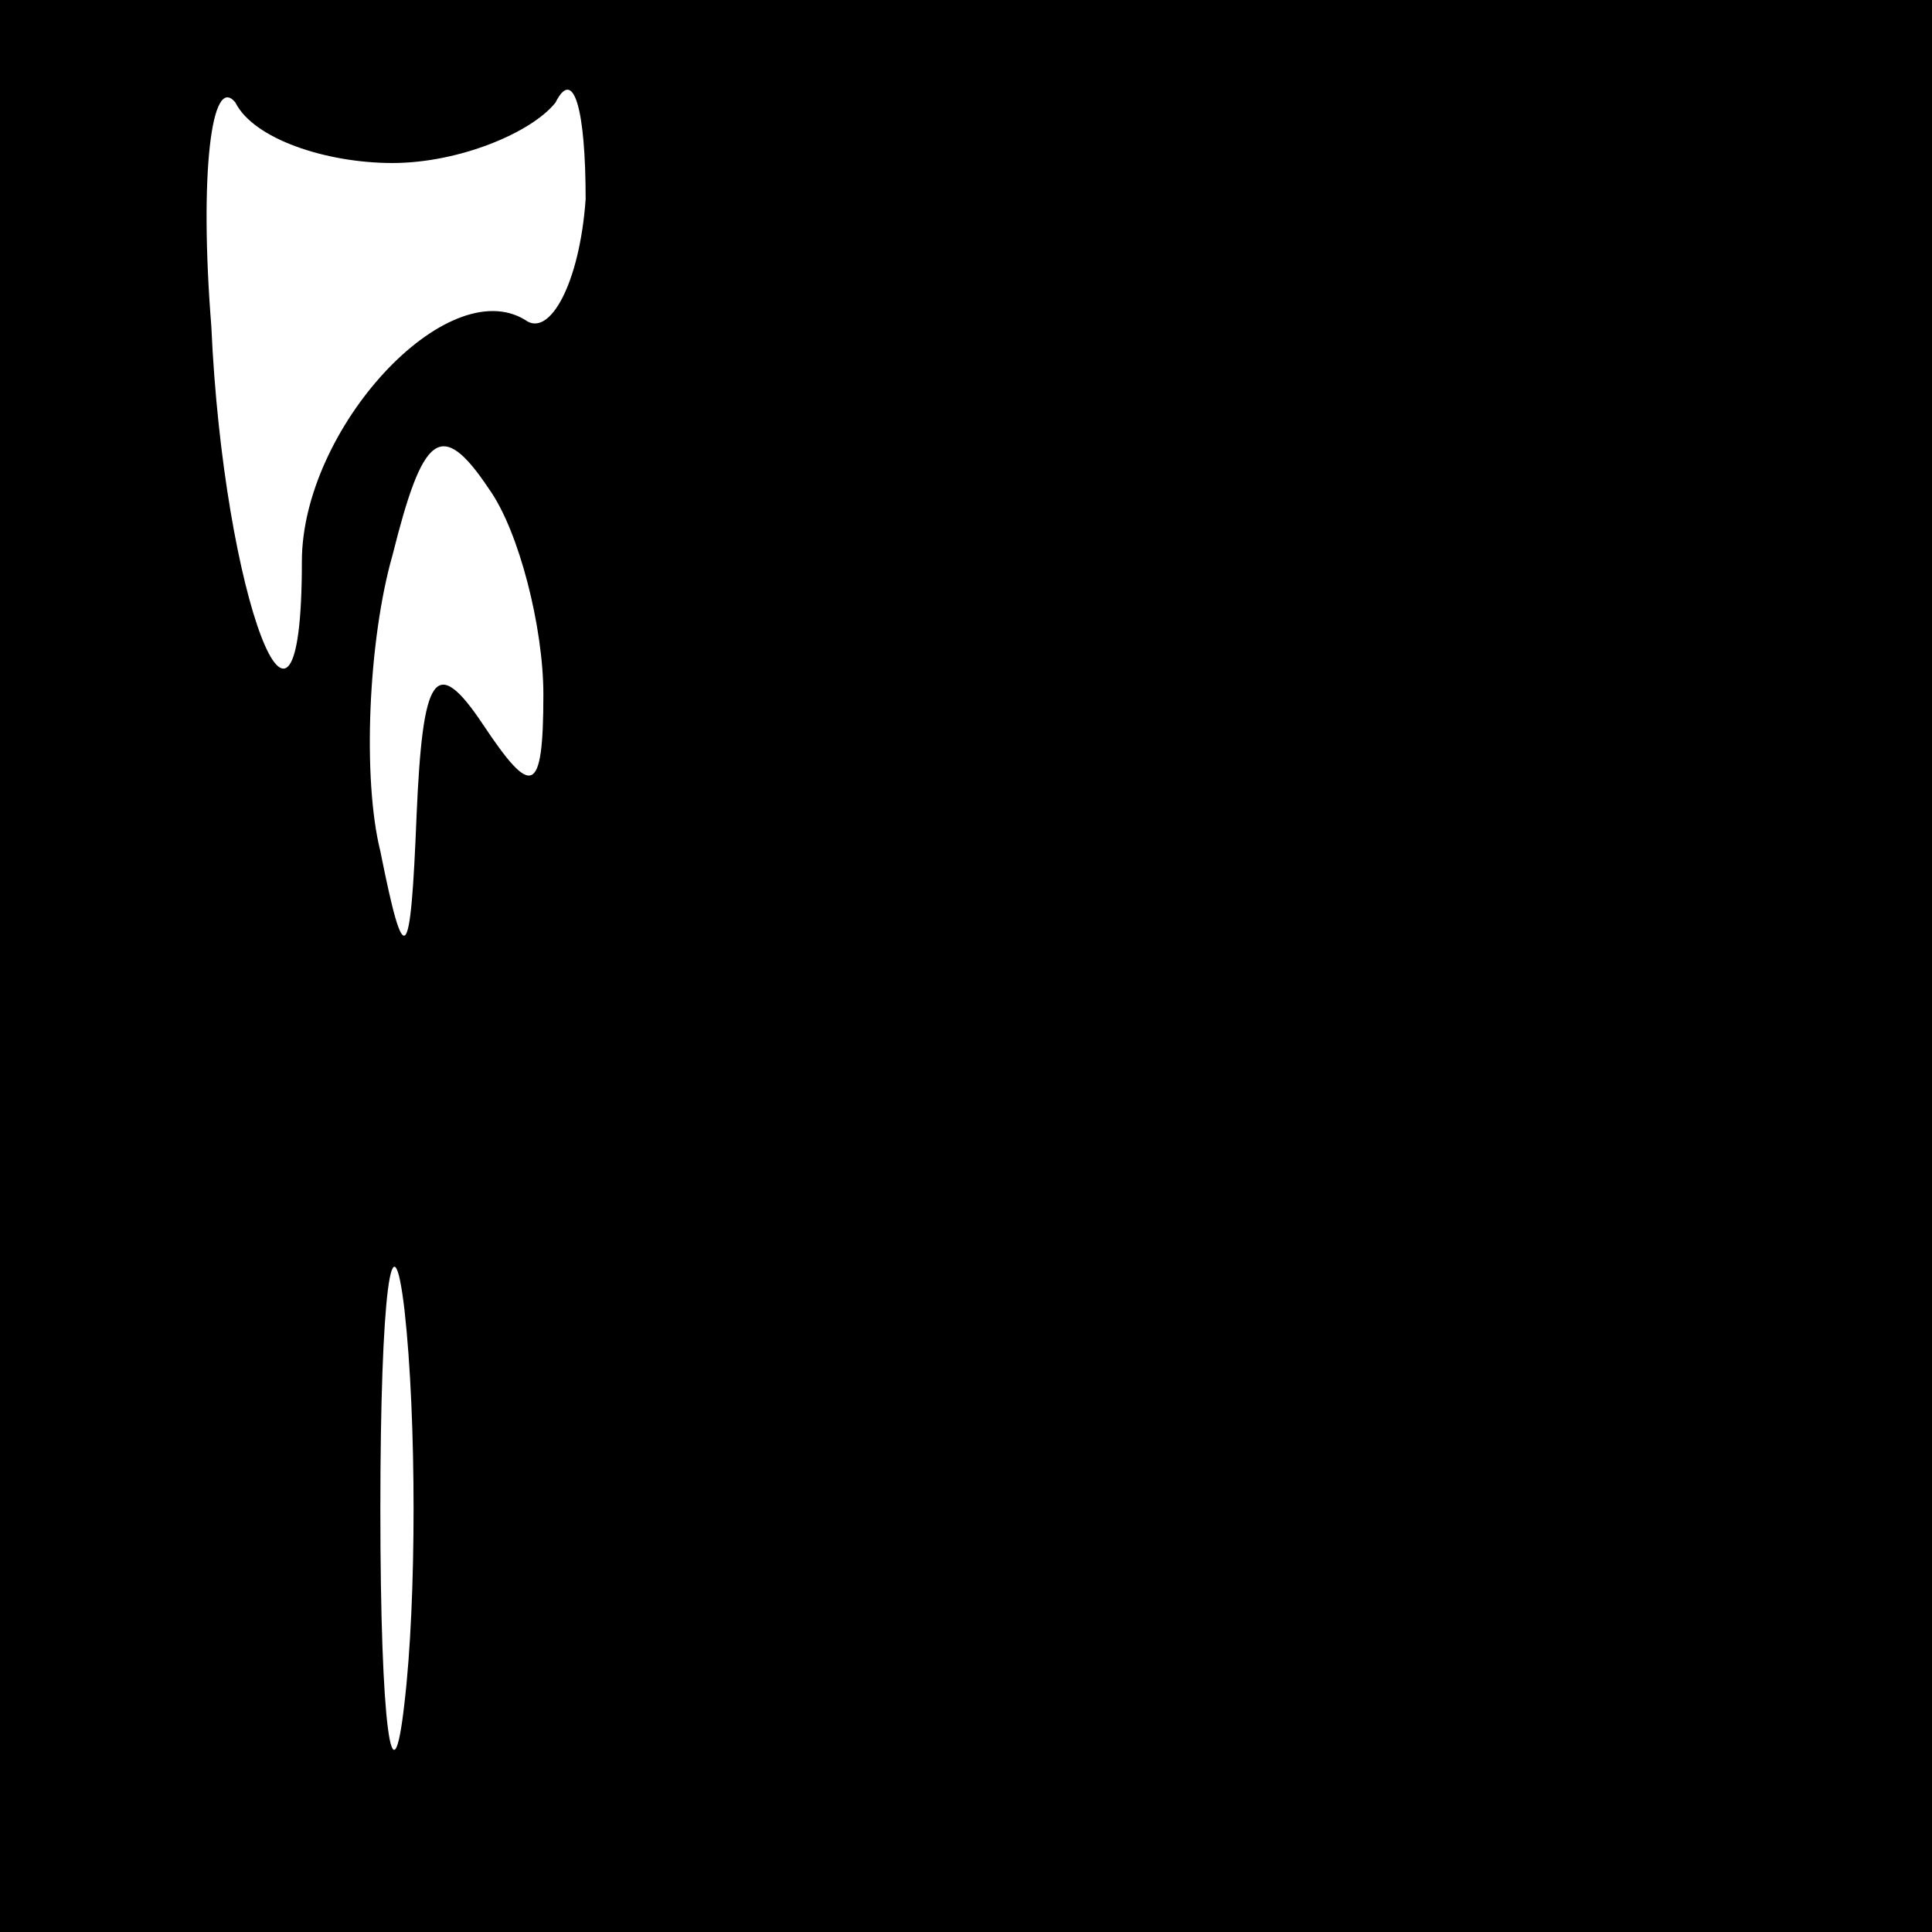 <?xml version="1.0" standalone="no"?>
<!DOCTYPE svg PUBLIC "-//W3C//DTD SVG 20010904//EN"
 "http://www.w3.org/TR/2001/REC-SVG-20010904/DTD/svg10.dtd">
<svg version="1.0" xmlns="http://www.w3.org/2000/svg"
 width="32pt" height="32pt" viewBox="0 0 32 32"
 preserveAspectRatio="xMidYMid meet">
<rect x="0" y="0" width="32" height="32" fill="#808080" stroke="none"/>
<g transform="translate(0,32) scale(0.1,-0.1)"
fill="#000000" stroke="none">
<path fill="#000000" stroke="none" d="M0 160 l0 -160 160 0 160 0 0 160 0
160 -160 0 -160 0 0 -160z"/>
<path fill="#ffffff" stroke="none" d="M65 293 c11 0 23 5 27 10 3 6 5 -1 5
-16 -1 -14 -6 -23 -10 -20 -13 8 -37 -18 -37 -40 0 -40 -13 -6 -15 39 -2 25 0
42 4 37 3 -6 15 -10 26 -10z"/>
<path fill="#ffffff" stroke="none" d="M90 205 c0 -17 -2 -17 -10 -5 -8 12
-10 8 -11 -15 -1 -25 -2 -26 -6 -6 -3 12 -2 35 2 49 5 20 8 23 16 11 5 -7 9
-23 9 -34z"/>
<path fill="#ffffff" stroke="none" d="M67 38 c-2 -18 -4 -4 -4 32 0 36 2 50
4 33 2 -18 2 -48 0 -65z"/>
</g>
</svg>
